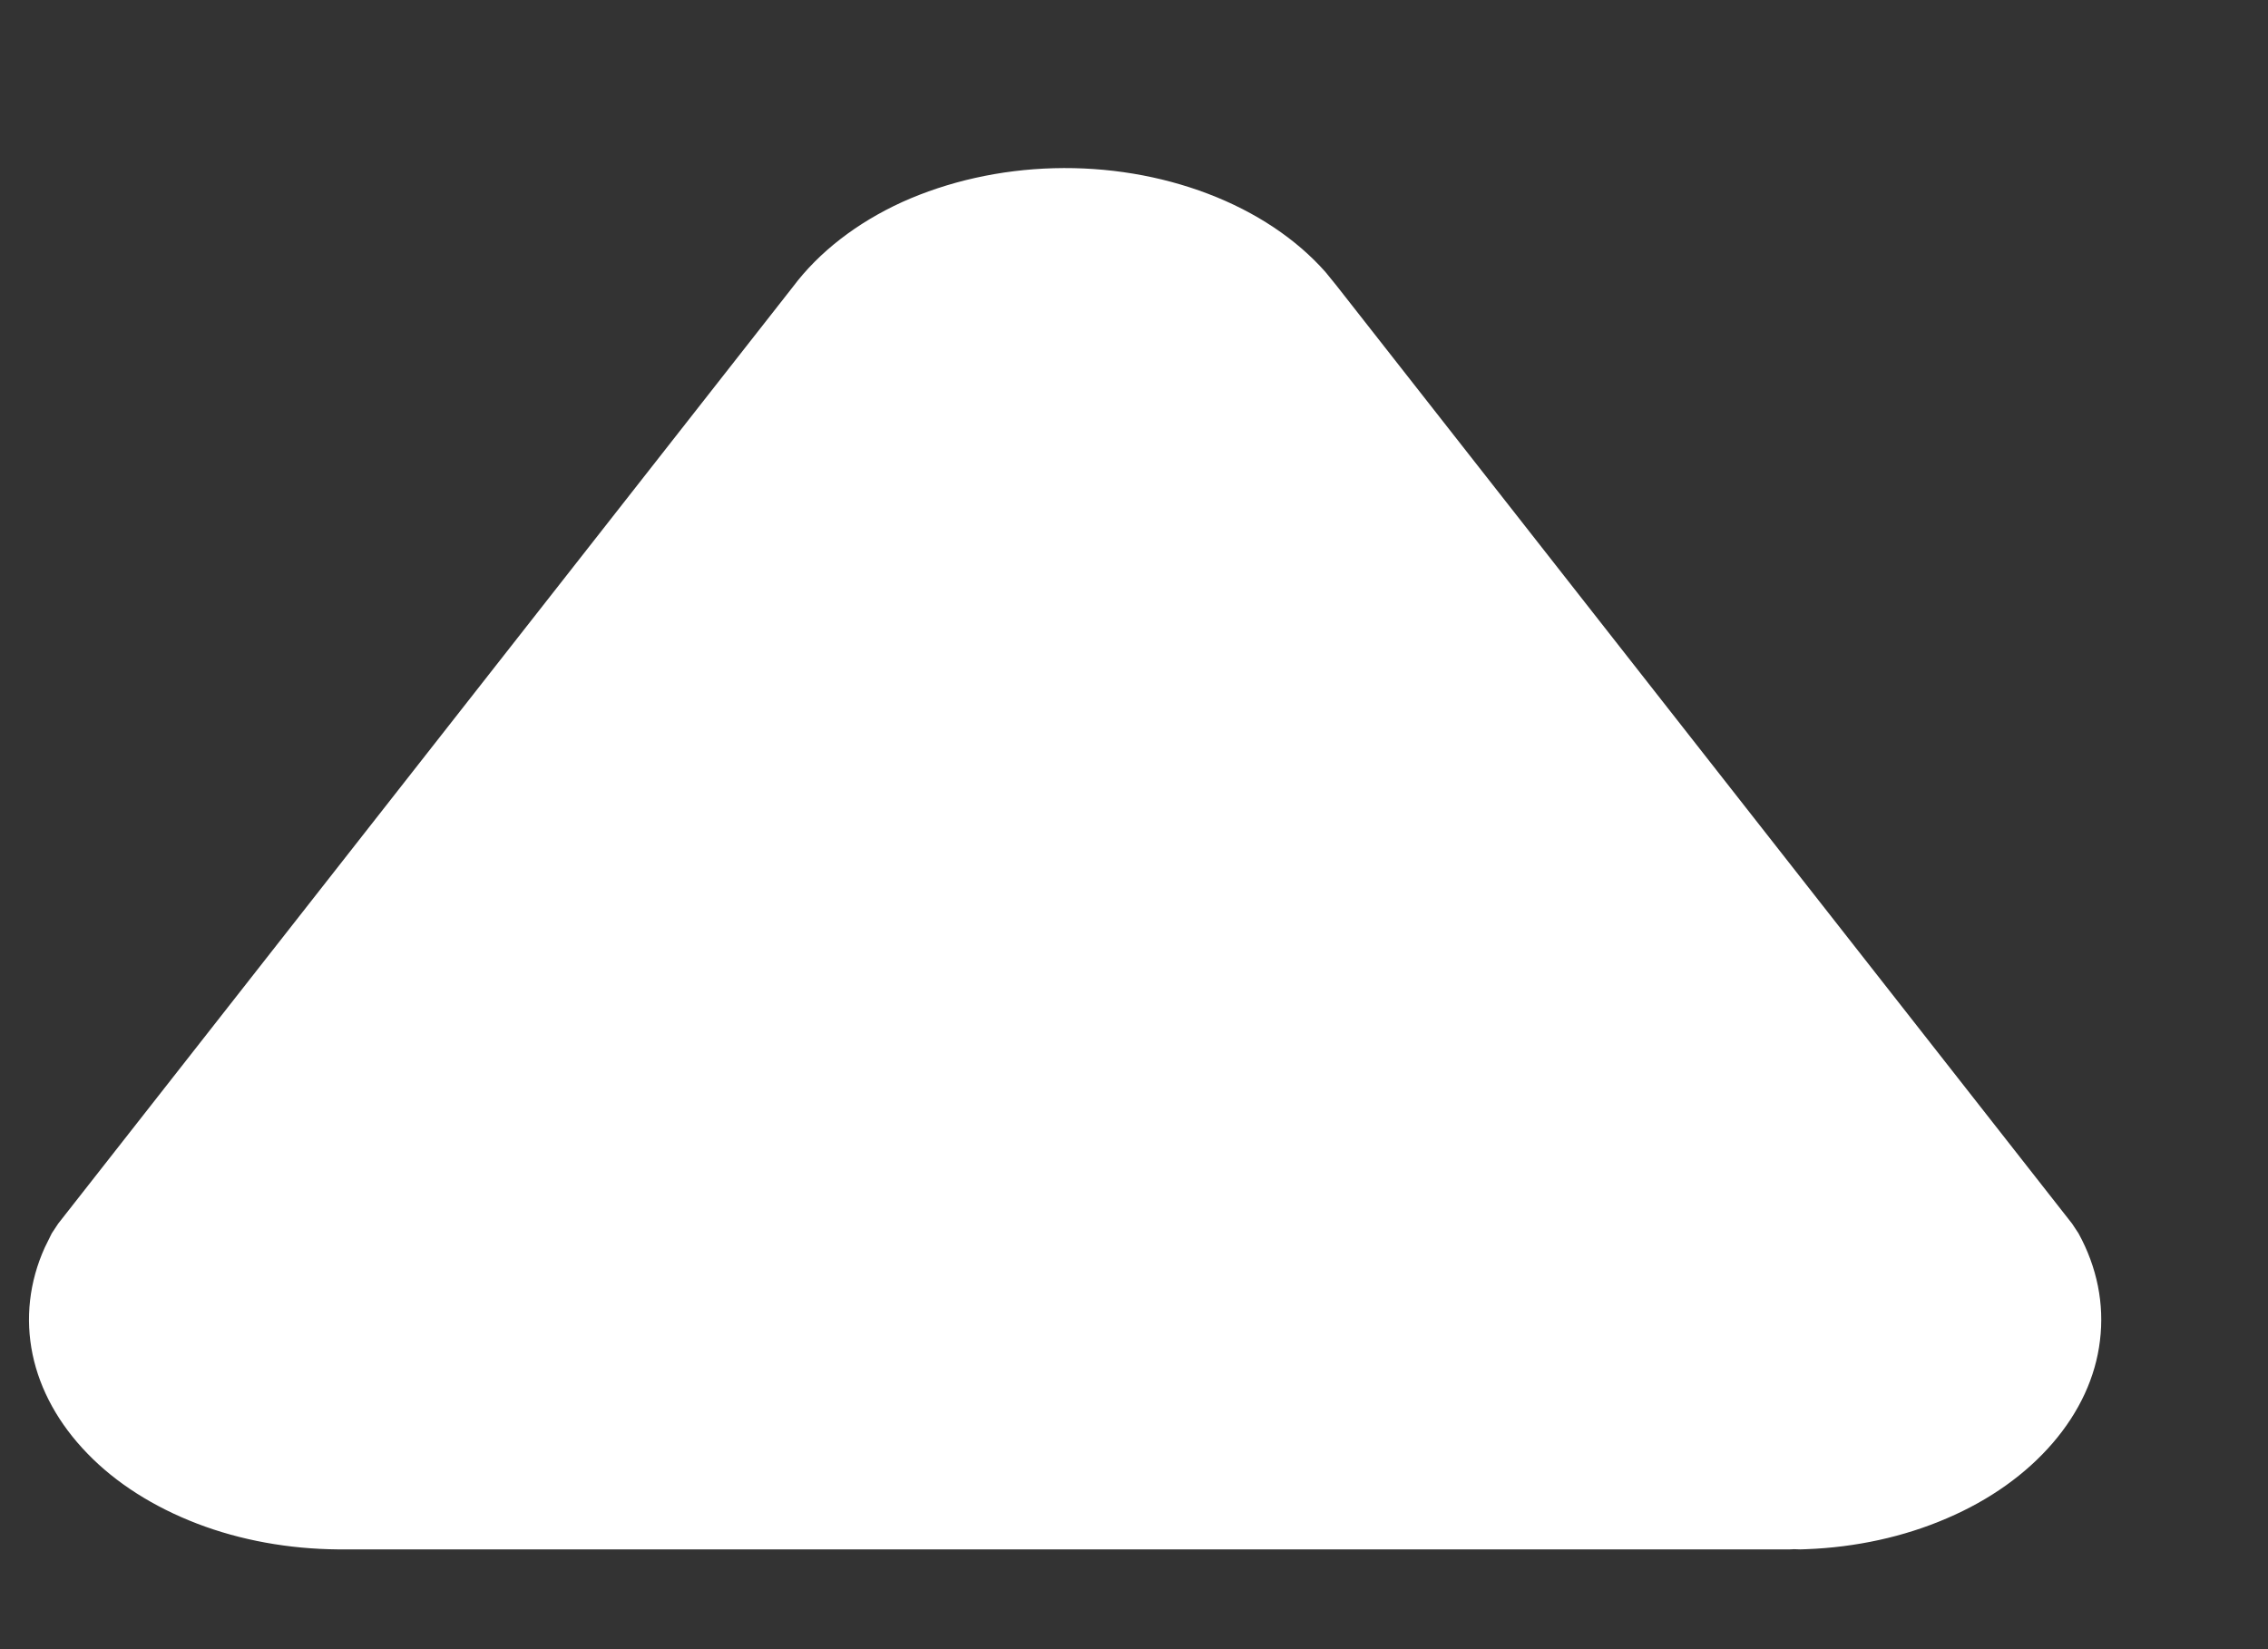 <svg width="11" height="8" viewBox="0 0 11 8" fill="none" xmlns="http://www.w3.org/2000/svg">
<rect x="0" y="0" width="11" height="8" fill="#333333" stroke="none"/>
<path d="M1.639 7.516C1.401 7.514 1.167 7.472 0.956 7.391C0.745 7.31 0.562 7.194 0.424 7.051C0.285 6.908 0.194 6.743 0.158 6.57C0.122 6.396 0.142 6.218 0.217 6.052L0.251 5.983L0.282 5.936L3.846 1.391C3.972 1.223 4.155 1.081 4.376 0.98C4.598 0.88 4.851 0.823 5.111 0.816C5.371 0.809 5.628 0.852 5.859 0.94C6.09 1.028 6.287 1.159 6.429 1.32L6.481 1.384L10.05 5.936L10.081 5.983C10.171 6.147 10.207 6.326 10.185 6.503C10.164 6.68 10.085 6.85 9.956 7C9.826 7.151 9.651 7.276 9.443 7.365C9.235 7.455 9.001 7.506 8.761 7.515L8.732 7.516L8.702 7.515L8.68 7.516H1.639Z" fill="white"/>
</svg>

